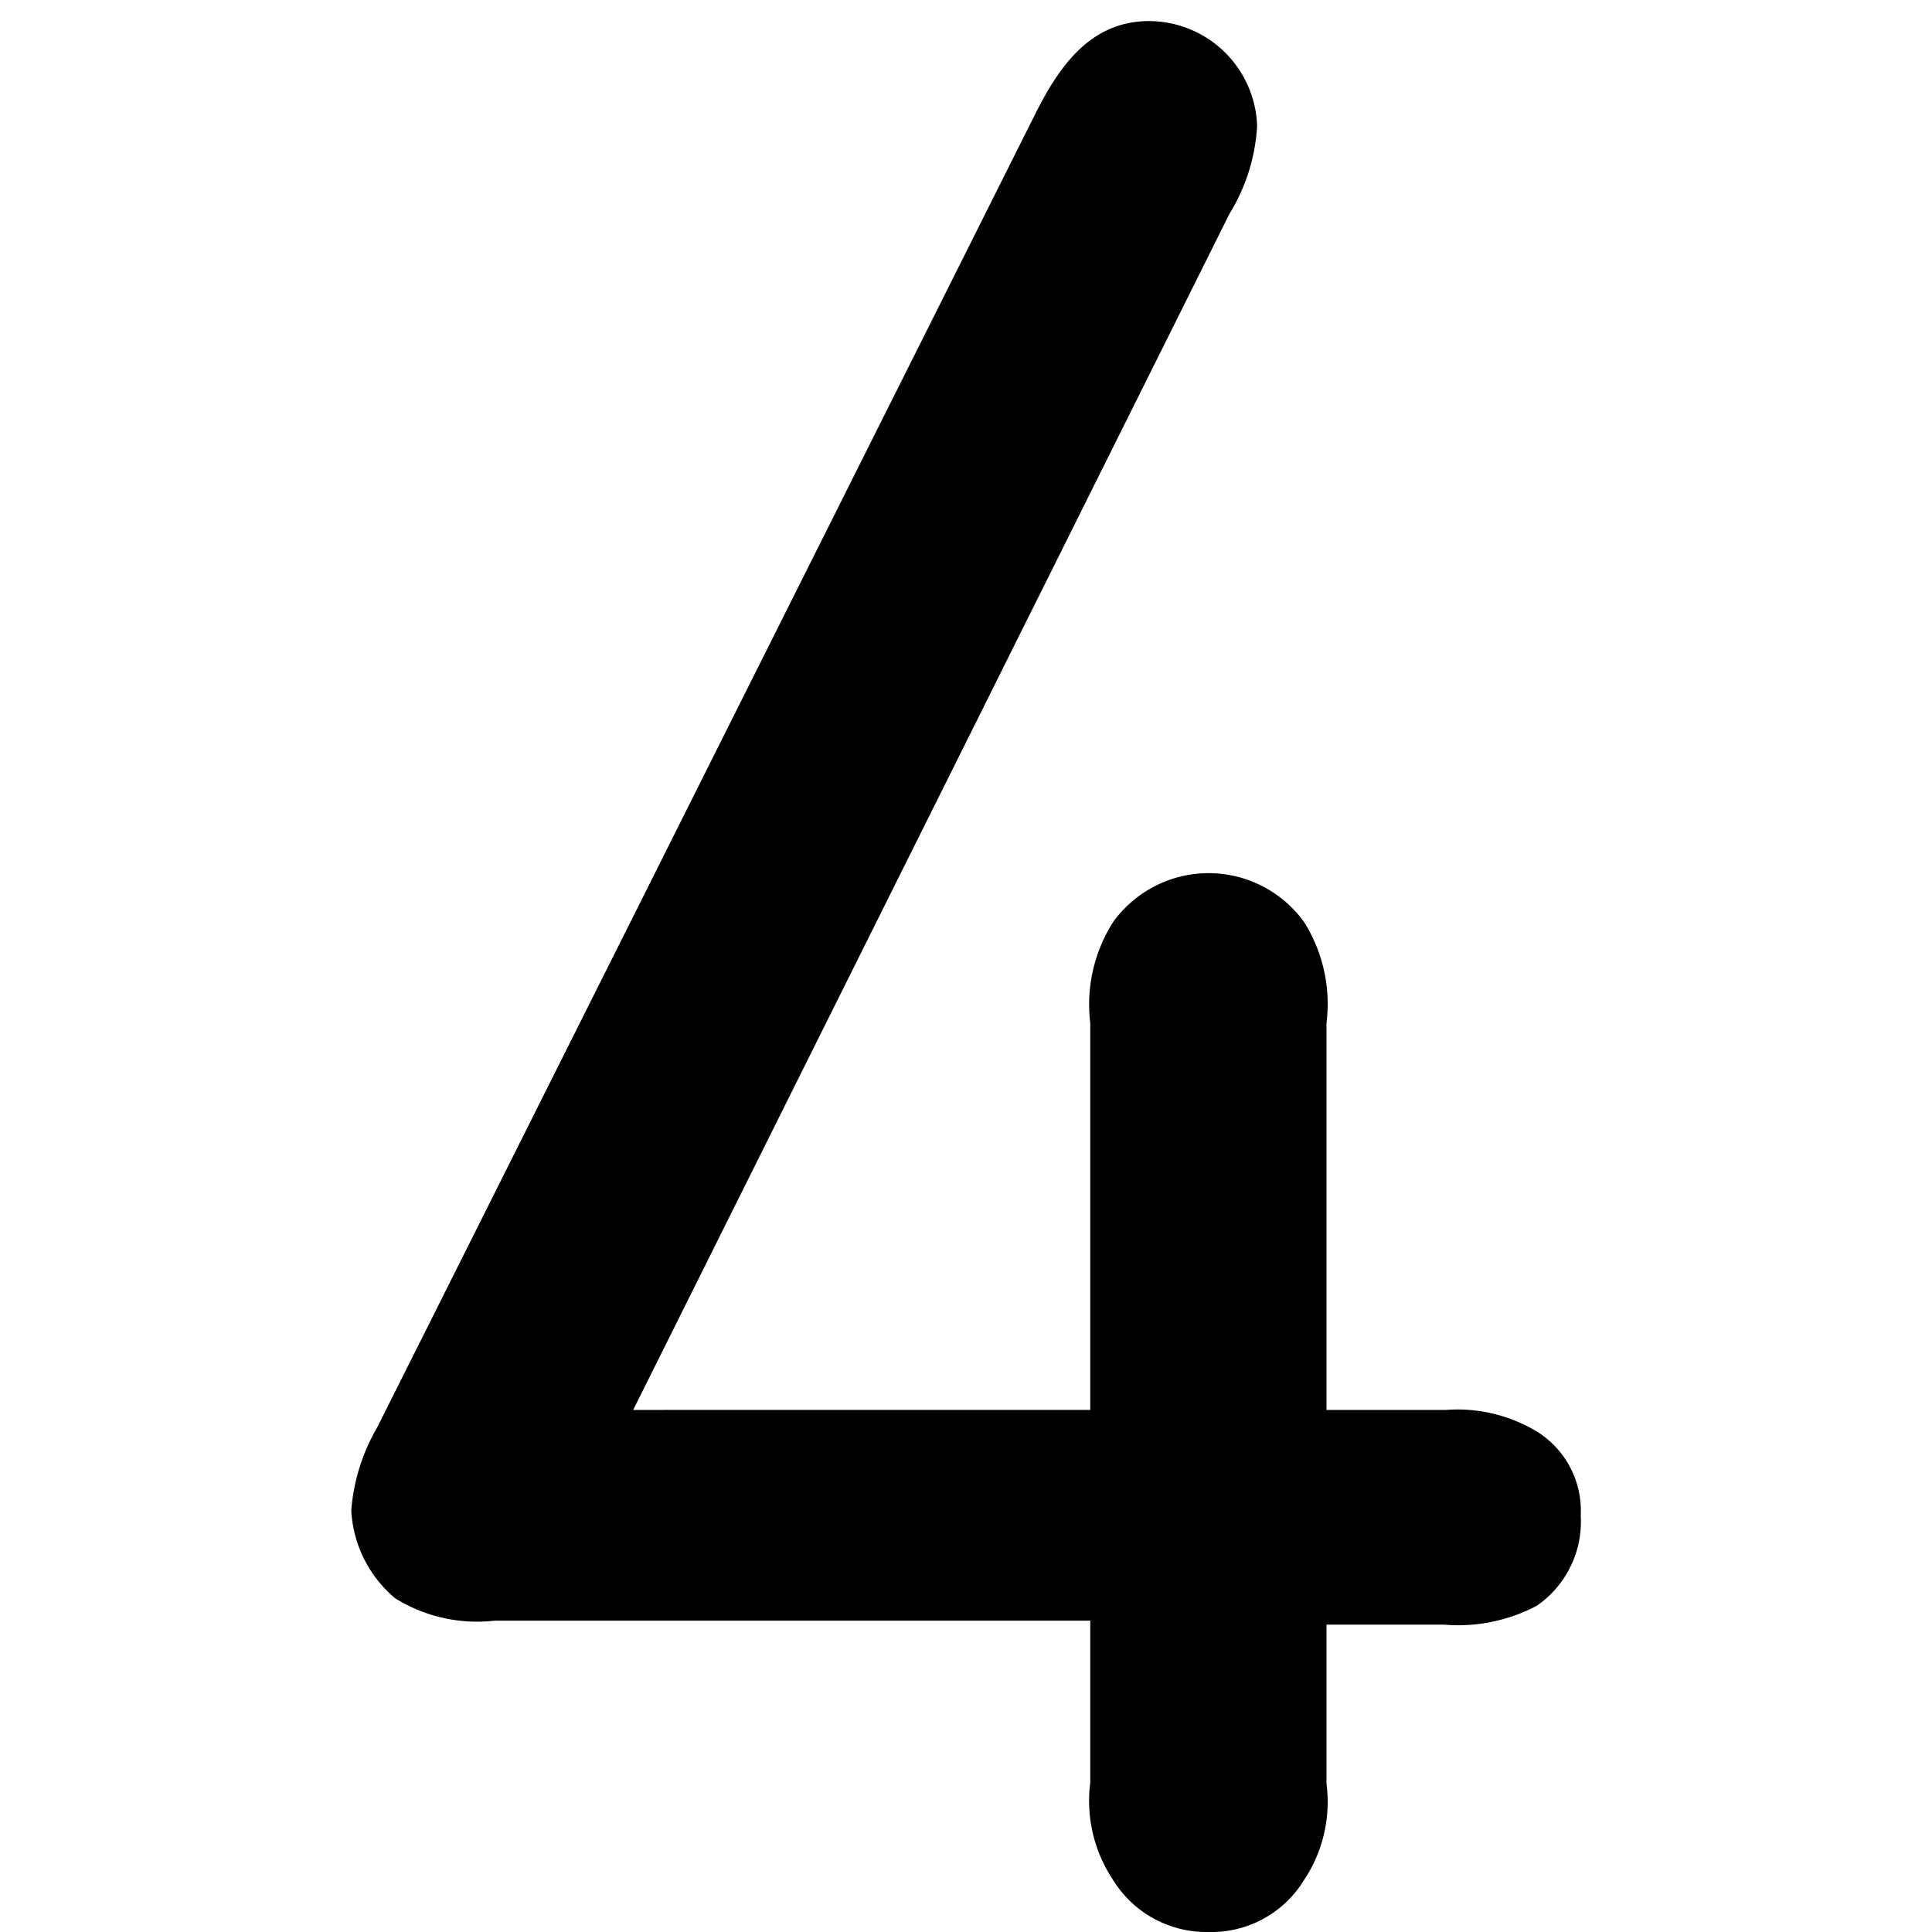 <svg id="Layer_1" data-name="Layer 1" xmlns="http://www.w3.org/2000/svg" viewBox="0 0 44 44"><title>numeric_4_rounded_semibold</title><path d="M34.93,32.56a3.51,3.51,0,0,0-2-.45H30.21V23.3A3.5,3.5,0,0,0,29.7,21a2.68,2.68,0,0,0-4.35,0,3.5,3.5,0,0,0-.52,2.3v8.81H14.42L28,4.87a4.27,4.27,0,0,0,.63-2A2.47,2.47,0,0,0,26.17.48c-1.35,0-2.06,1.06-2.58,2.09l-15,29.94A4.42,4.42,0,0,0,8,34.4a2.8,2.8,0,0,0,1,2,3.53,3.53,0,0,0,2.26.51H24.83V40.6a3.24,3.24,0,0,0,.51,2.2A2.5,2.5,0,0,0,27.52,44a2.47,2.47,0,0,0,2.17-1.17,3.21,3.21,0,0,0,.52-2.21V37h2.67A3.84,3.84,0,0,0,35,36.57a2.33,2.33,0,0,0,1-2.06A2.12,2.12,0,0,0,34.93,32.56Z"/></svg>